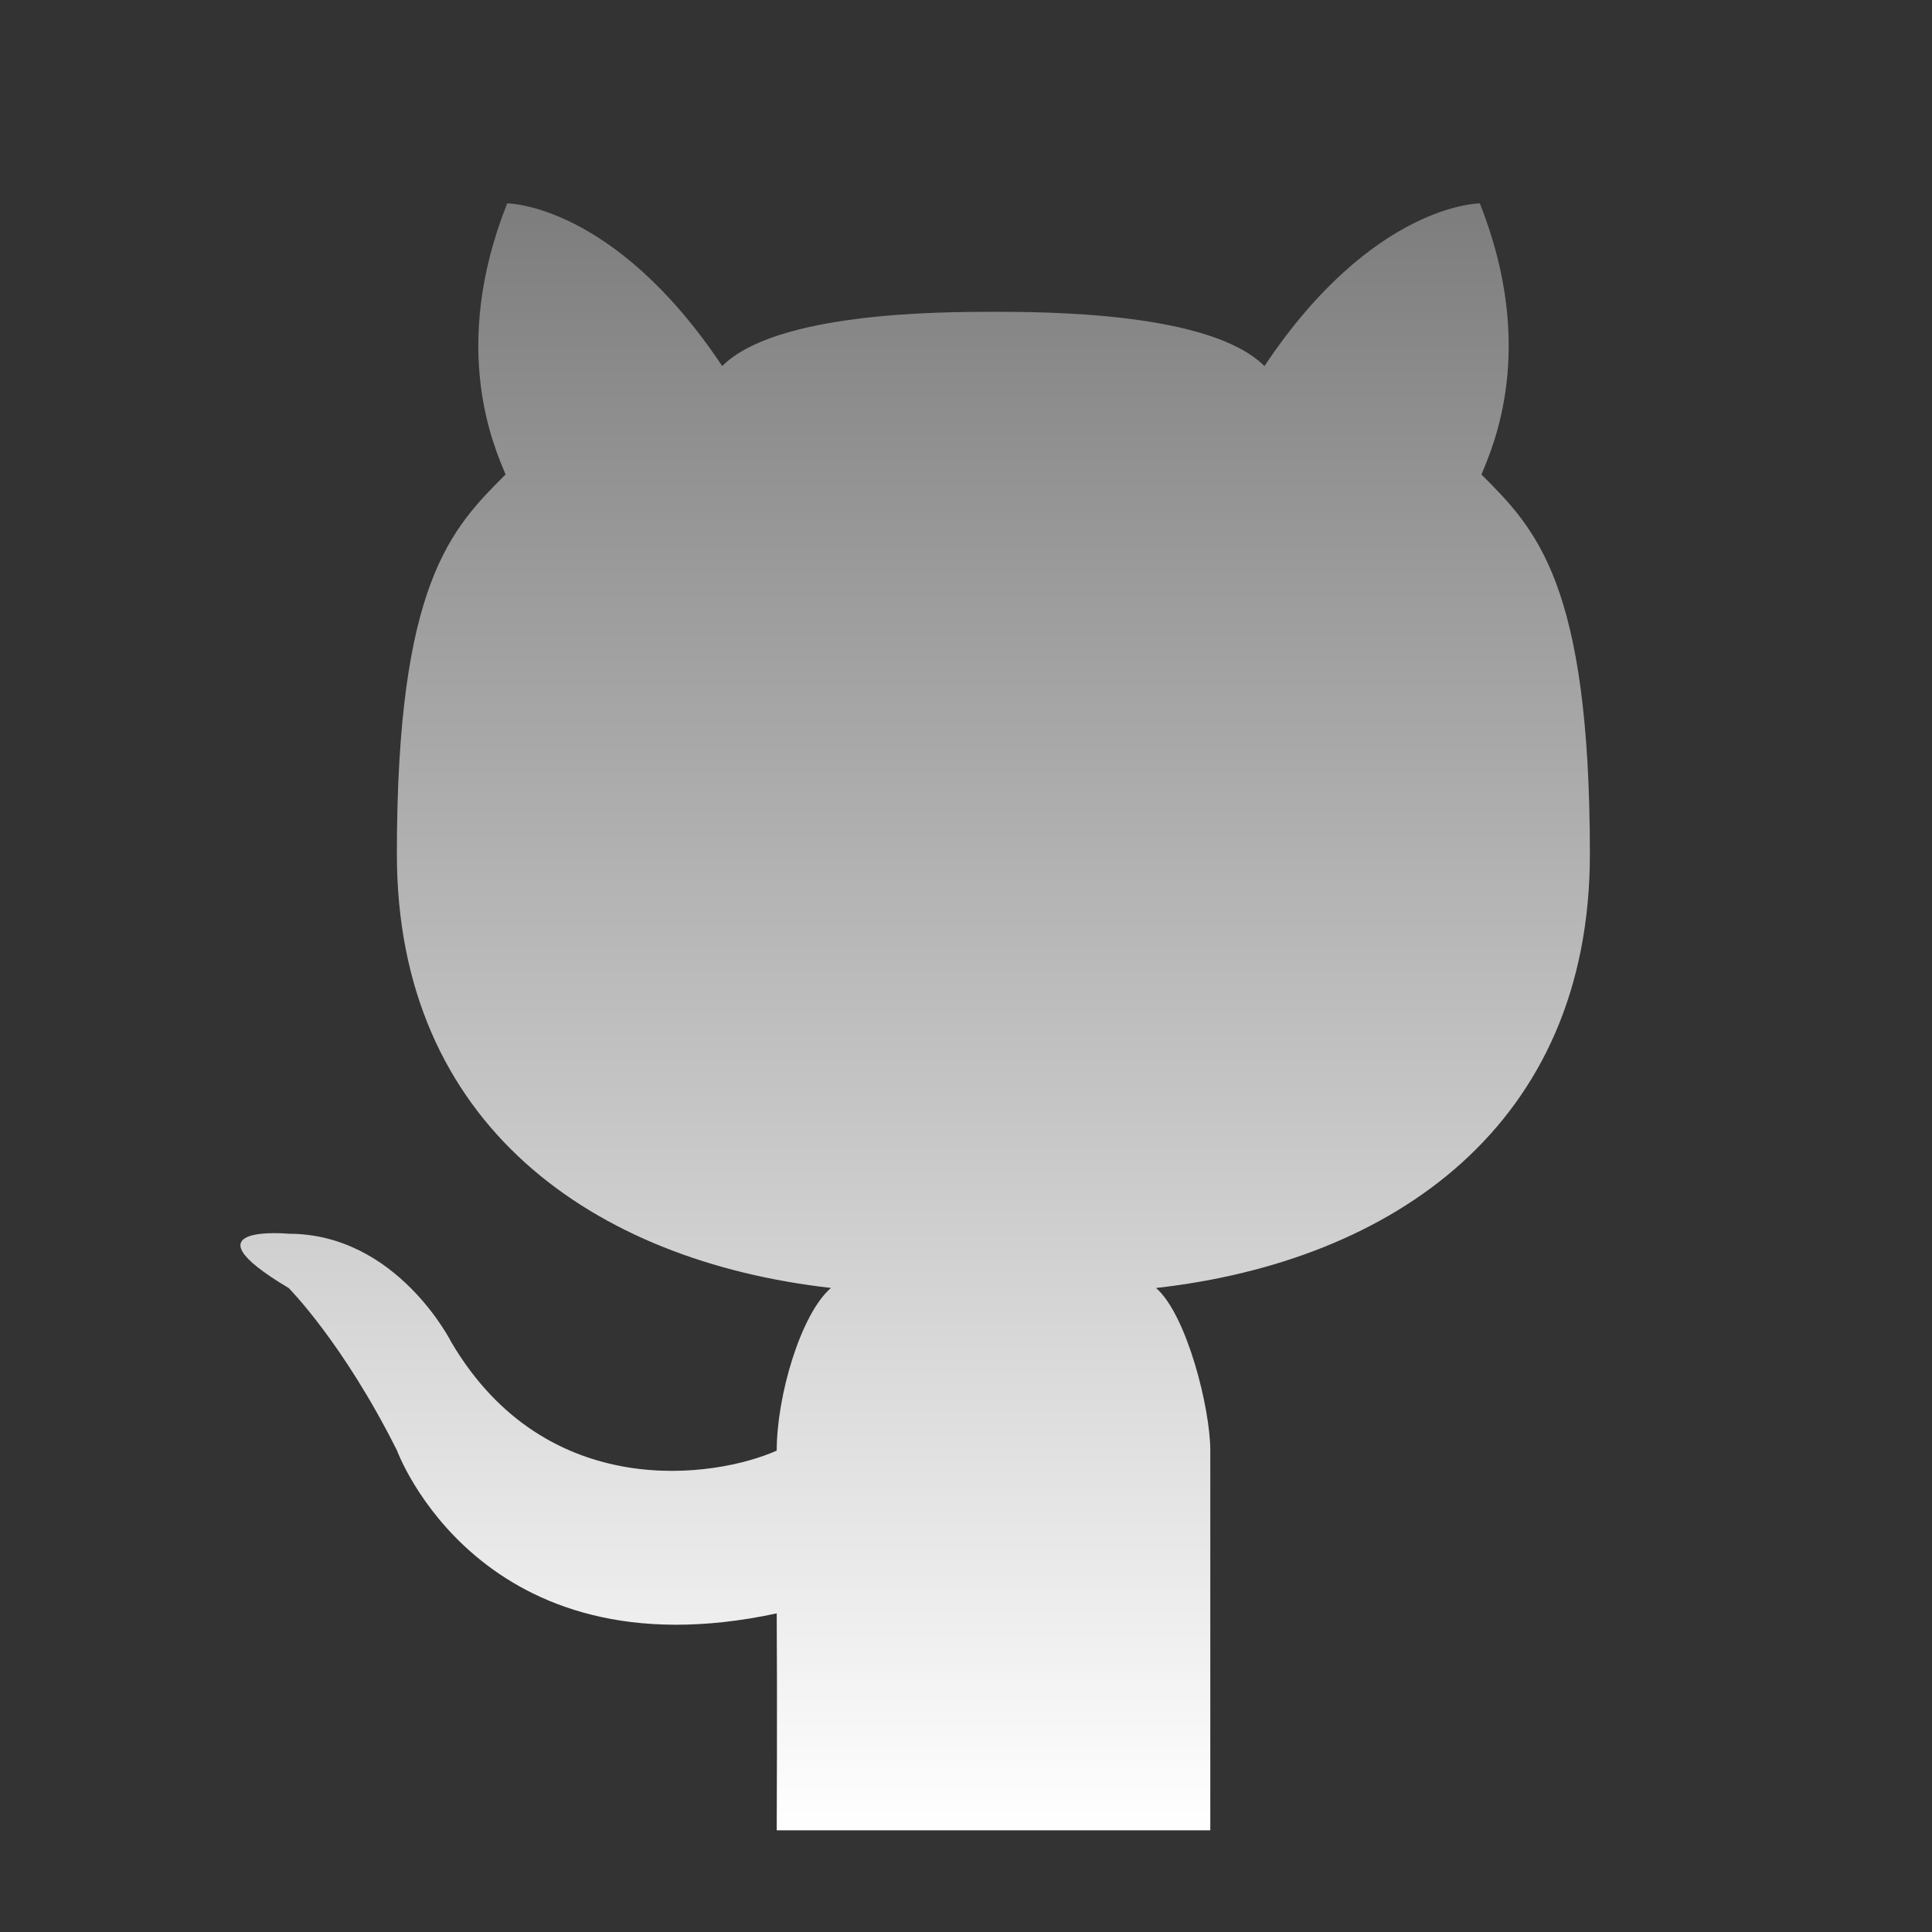<svg xmlns="http://www.w3.org/2000/svg" viewBox="-2 -4 38 38" id="Github"><rect x="-2" y="-4" width="38" height="38" fill="#333333" stroke="none"/><linearGradient id="a" x1="0" x2="0" y1="32" y2="0" gradientUnits="userSpaceOnUse"><stop offset="0" stop-color="#ffffff" class="stopColorff2d76 svgShape"></stop><stop offset="1" stop-color="#7d7d7d" class="stopColorfb0000 svgShape"></stop></linearGradient><path fill="url(#a)" d="M21.806 32h-8.529s.012-2.531 0-4.267c-5.838 1.257-7.467-3.2-7.467-3.2-1.067-2.133-2.133-3.2-2.133-3.2-2.133-1.267 0-1.067 0-1.067 2.133 0 3.2 2.133 3.2 2.133 1.872 3.179 5.203 2.667 6.4 2.133 0-1.067.467-2.679 1.067-3.2-4.659-.525-8.538-3.2-8.538-8.533s1.071-6.4 2.138-7.467C7.728 4.807 6.835 2.864 7.976 0c0 0 2.096 0 4.229 3.2 1.057-1.057 4.267-1.067 5.334-1.067 1.065 0 4.275.01 5.331 1.067C25.005 0 27.106 0 27.106 0c1.14 2.864.249 4.807.032 5.333 1.067 1.067 2.133 2.133 2.133 7.467s-3.873 8.009-8.533 8.533c.601.521 1.067 2.356 1.067 3.2V32h.001z"></path></svg>
